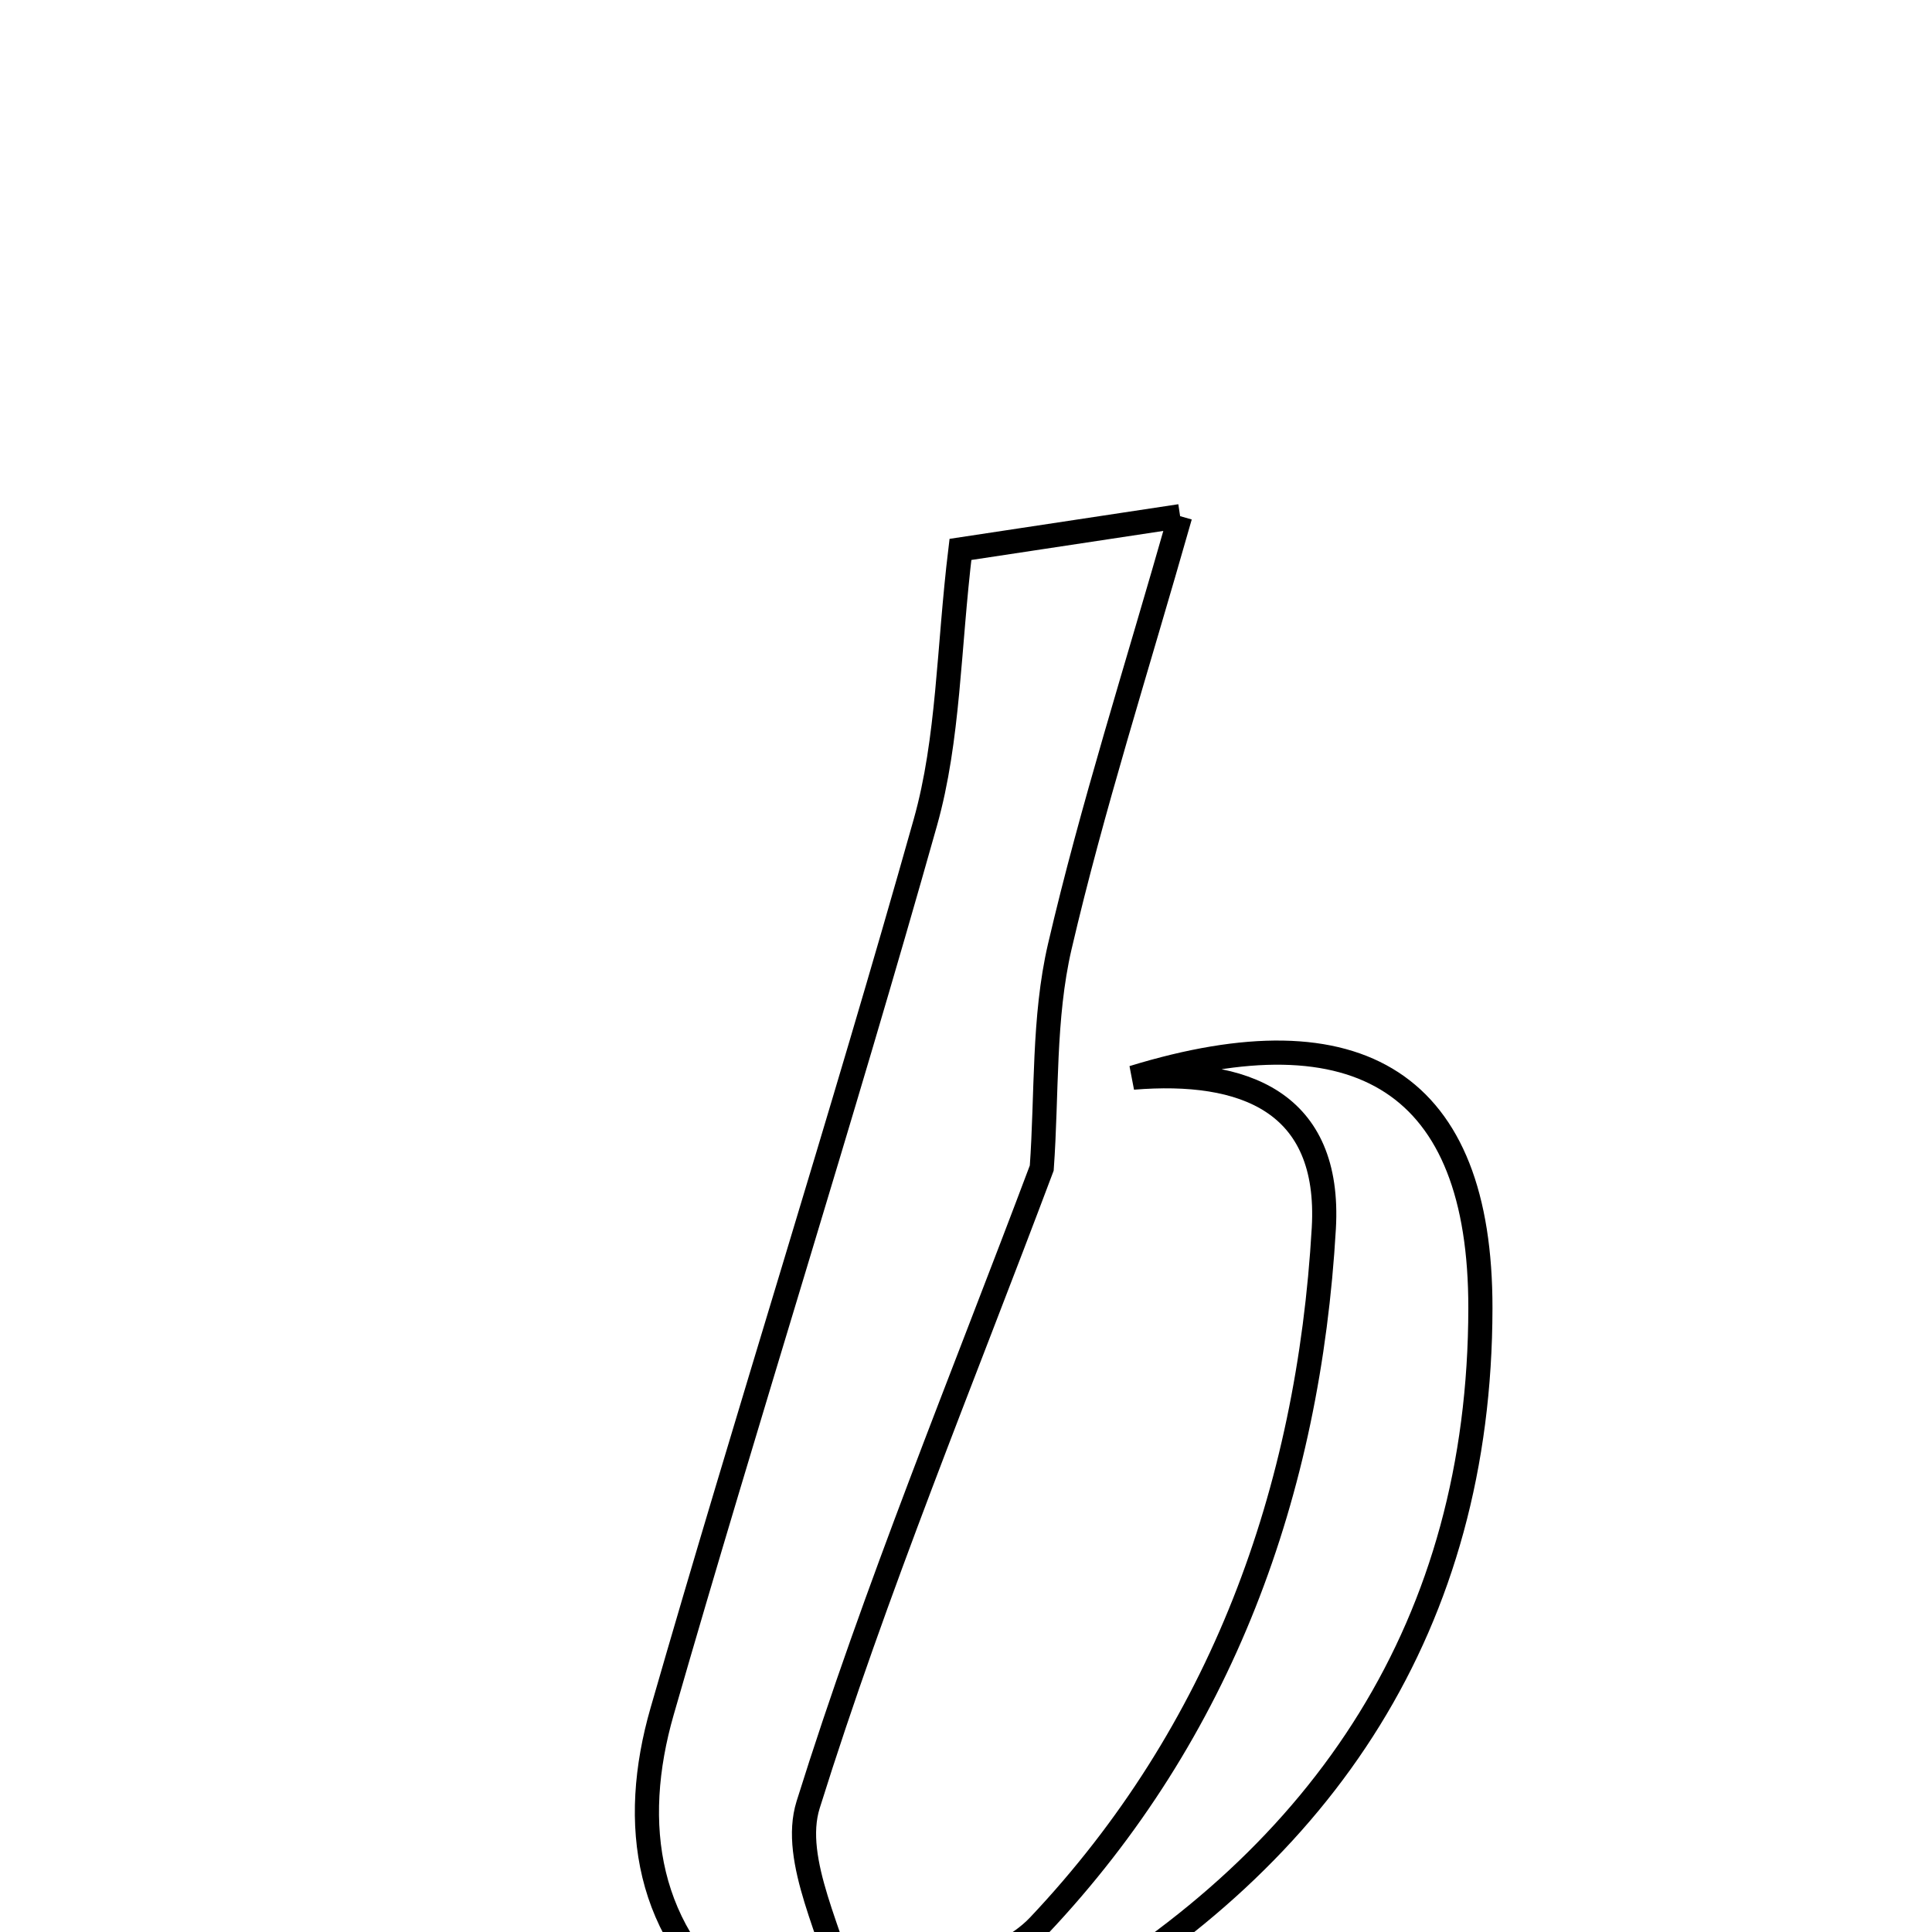 <svg xmlns="http://www.w3.org/2000/svg" viewBox="0.0 0.0 24.0 24.0" height="200px" width="200px"><path fill="none" stroke="black" stroke-width=".3" stroke-opacity="1.0"  filling="0" d="M14.66 6.412 C14.11 8.346 13.566 10.036 13.165 11.759 C12.959 12.645 13.007 13.591 12.941 14.51 C11.953 17.14 10.876 19.742 10.039 22.419 C9.822 23.113 10.353 24.041 10.54 24.862 C11.341 24.561 12.376 24.481 12.905 23.922 C15.176 21.517 16.256 18.531 16.445 15.258 C16.535 13.68 15.449 13.275 14.075 13.387 C16.889 12.523 18.394 13.454 18.39 16.252 C18.386 20.162 16.471 23.047 13.141 24.97 C11.918 25.676 10.514 25.957 9.256 24.983 C8.022 24.027 7.82 22.663 8.226 21.256 C9.287 17.568 10.455 13.911 11.495 10.217 C11.787 9.18 11.781 8.06 11.931 6.825 C12.466 6.744 13.352 6.61 14.66 6.412"></path></svg>